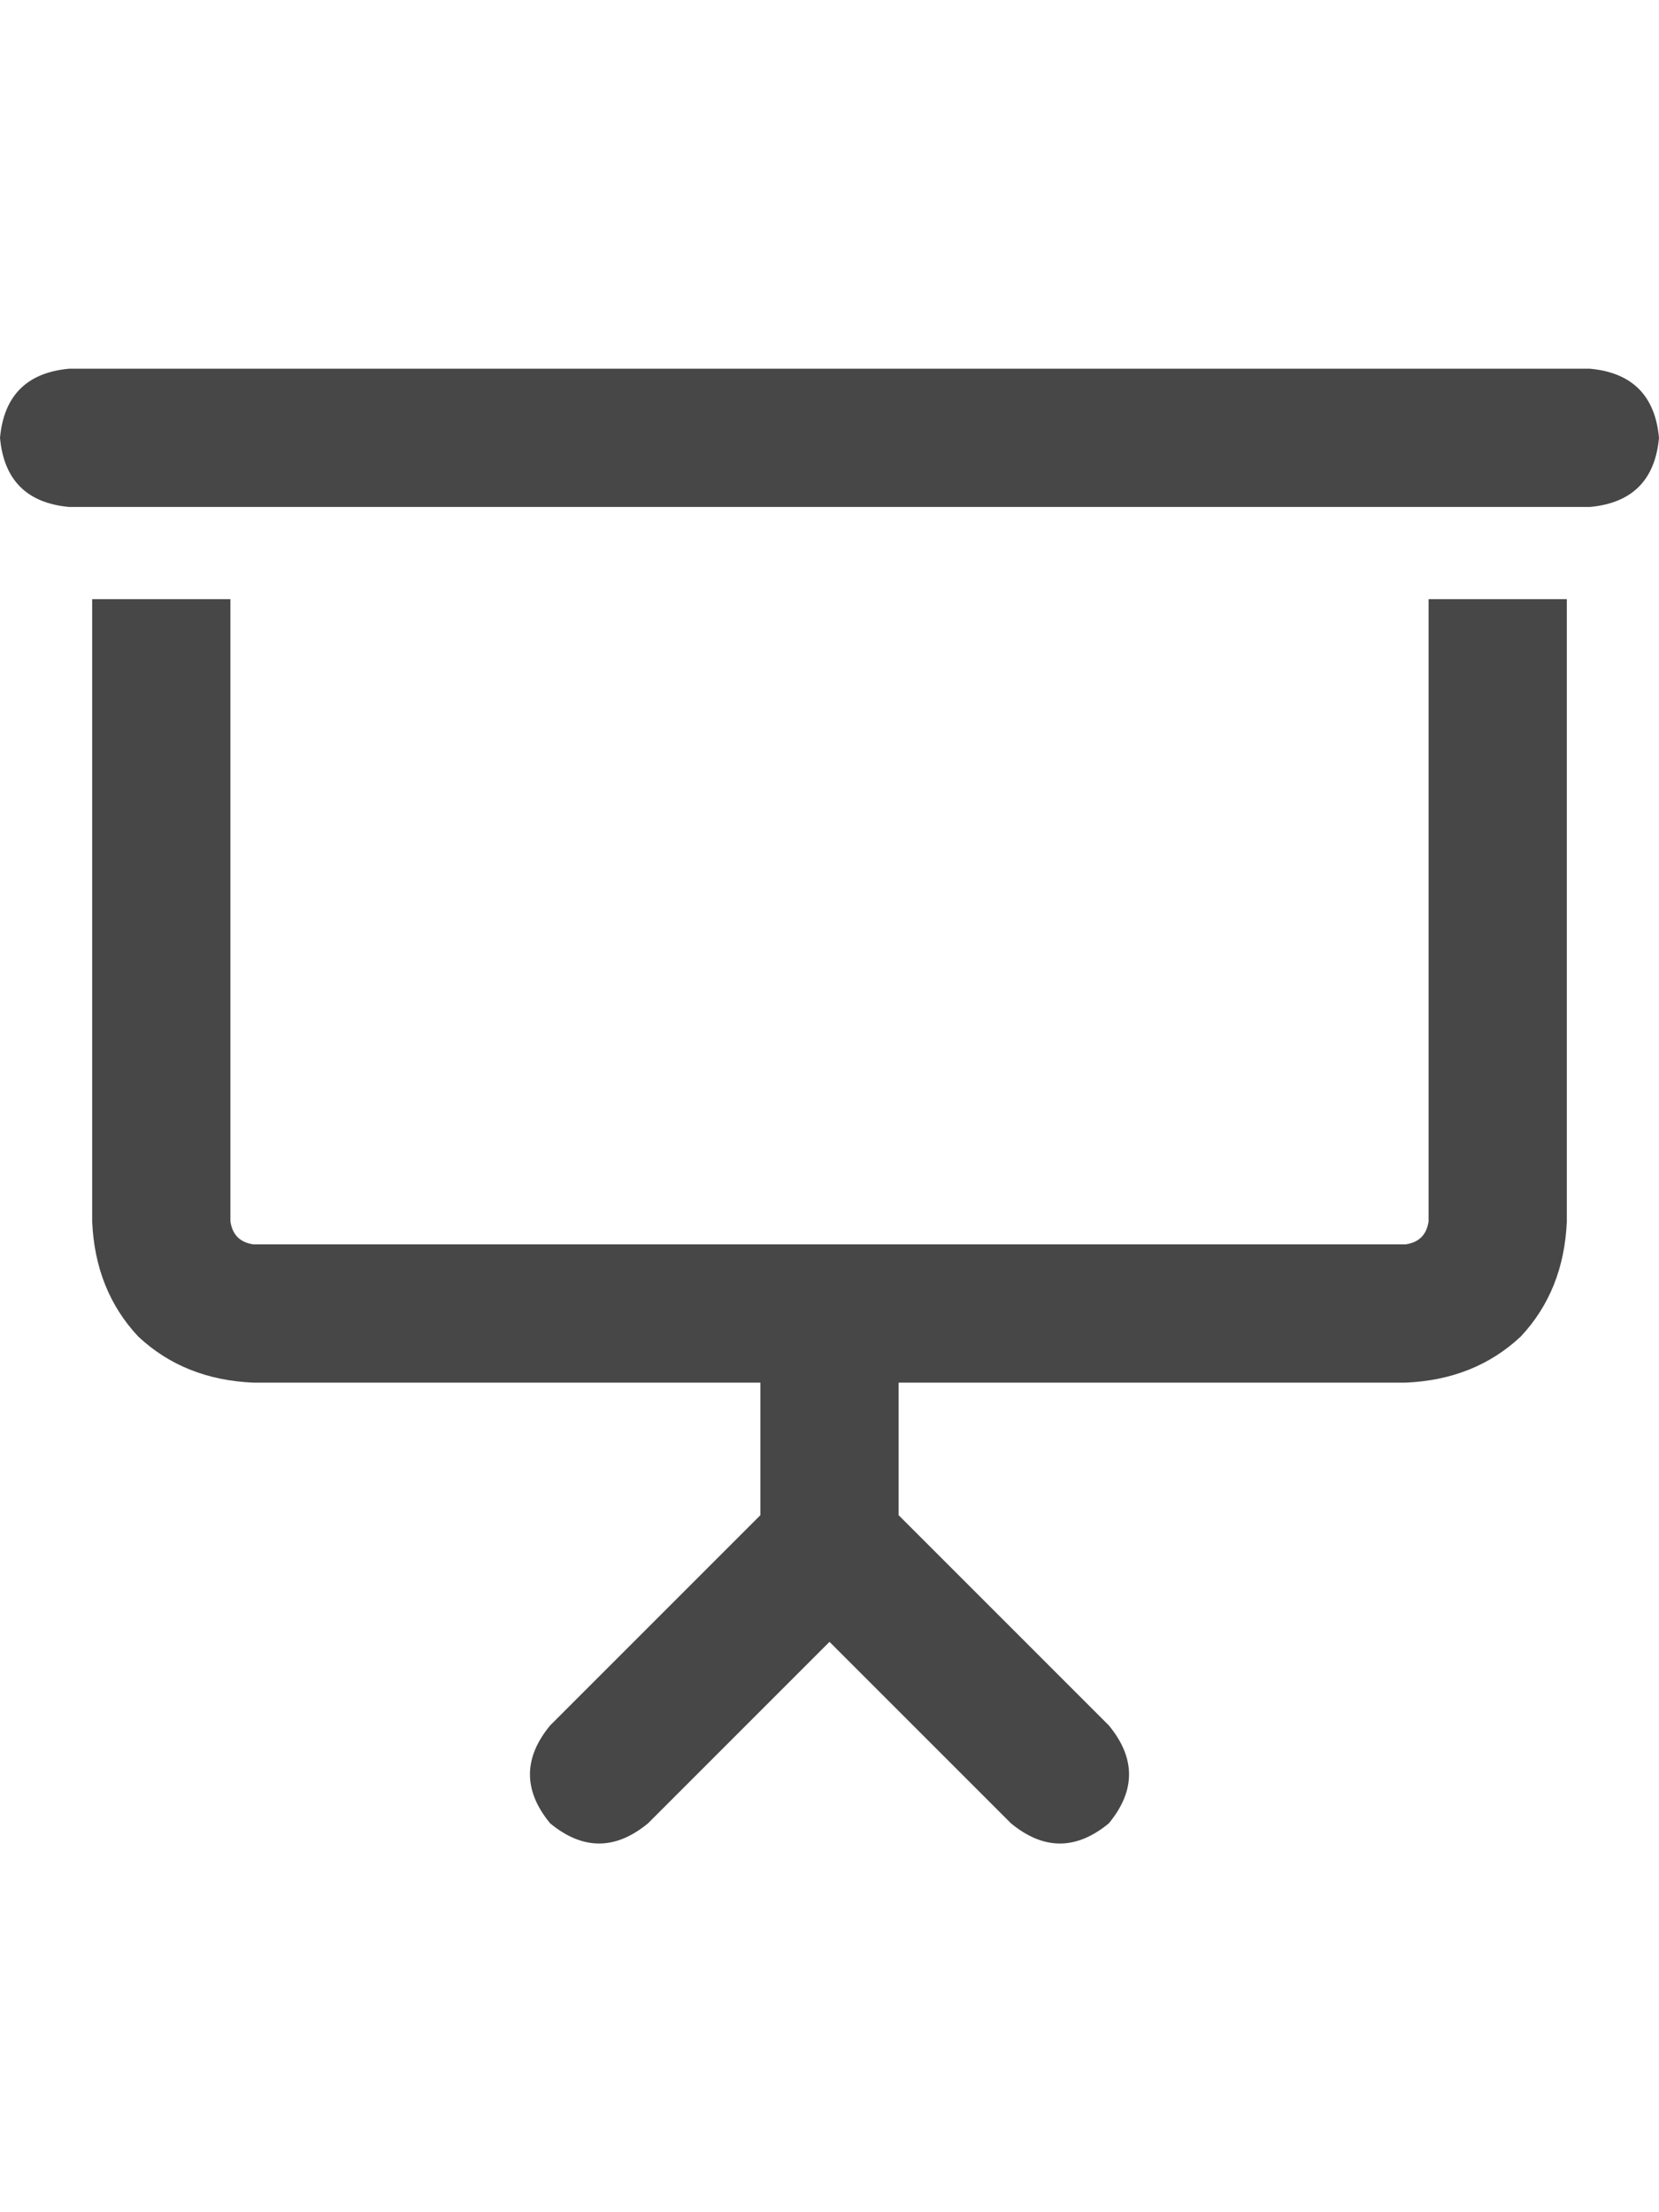 <svg width="18" height="24" viewBox="0 0 18 24" fill="none" xmlns="http://www.w3.org/2000/svg">
<g id="label-paired / md / presentation-screen-md / bold" clip-path="url(#clip0_1731_3846)">
<path id="icon" d="M0.75 4H17.25C17.708 4.042 17.958 4.292 18 4.75C17.958 5.208 17.708 5.458 17.25 5.5H0.75C0.292 5.458 0.042 5.208 0 4.75C0.042 4.292 0.292 4.042 0.75 4ZM1 6.5H2.5V13.25C2.521 13.396 2.604 13.479 2.75 13.5H9H15.25C15.396 13.479 15.479 13.396 15.5 13.25V6.5H17V13.25C16.979 13.75 16.812 14.167 16.5 14.5C16.167 14.812 15.75 14.979 15.25 15H9.75V16.438L12.031 18.719C12.323 19.073 12.323 19.427 12.031 19.781C11.677 20.073 11.323 20.073 10.969 19.781L9 17.812L7.031 19.781C6.677 20.073 6.323 20.073 5.969 19.781C5.677 19.427 5.677 19.073 5.969 18.719L8.25 16.438V15H2.75C2.25 14.979 1.833 14.812 1.5 14.5C1.188 14.167 1.021 13.75 1 13.25V6.5Z" fill="black" fill-opacity="0.72"/>
</g>
<defs>
<clipPath id="clip0_1731_3846">
<rect width="18" height="24" fill="white"/>
</clipPath>
</defs>
</svg>
